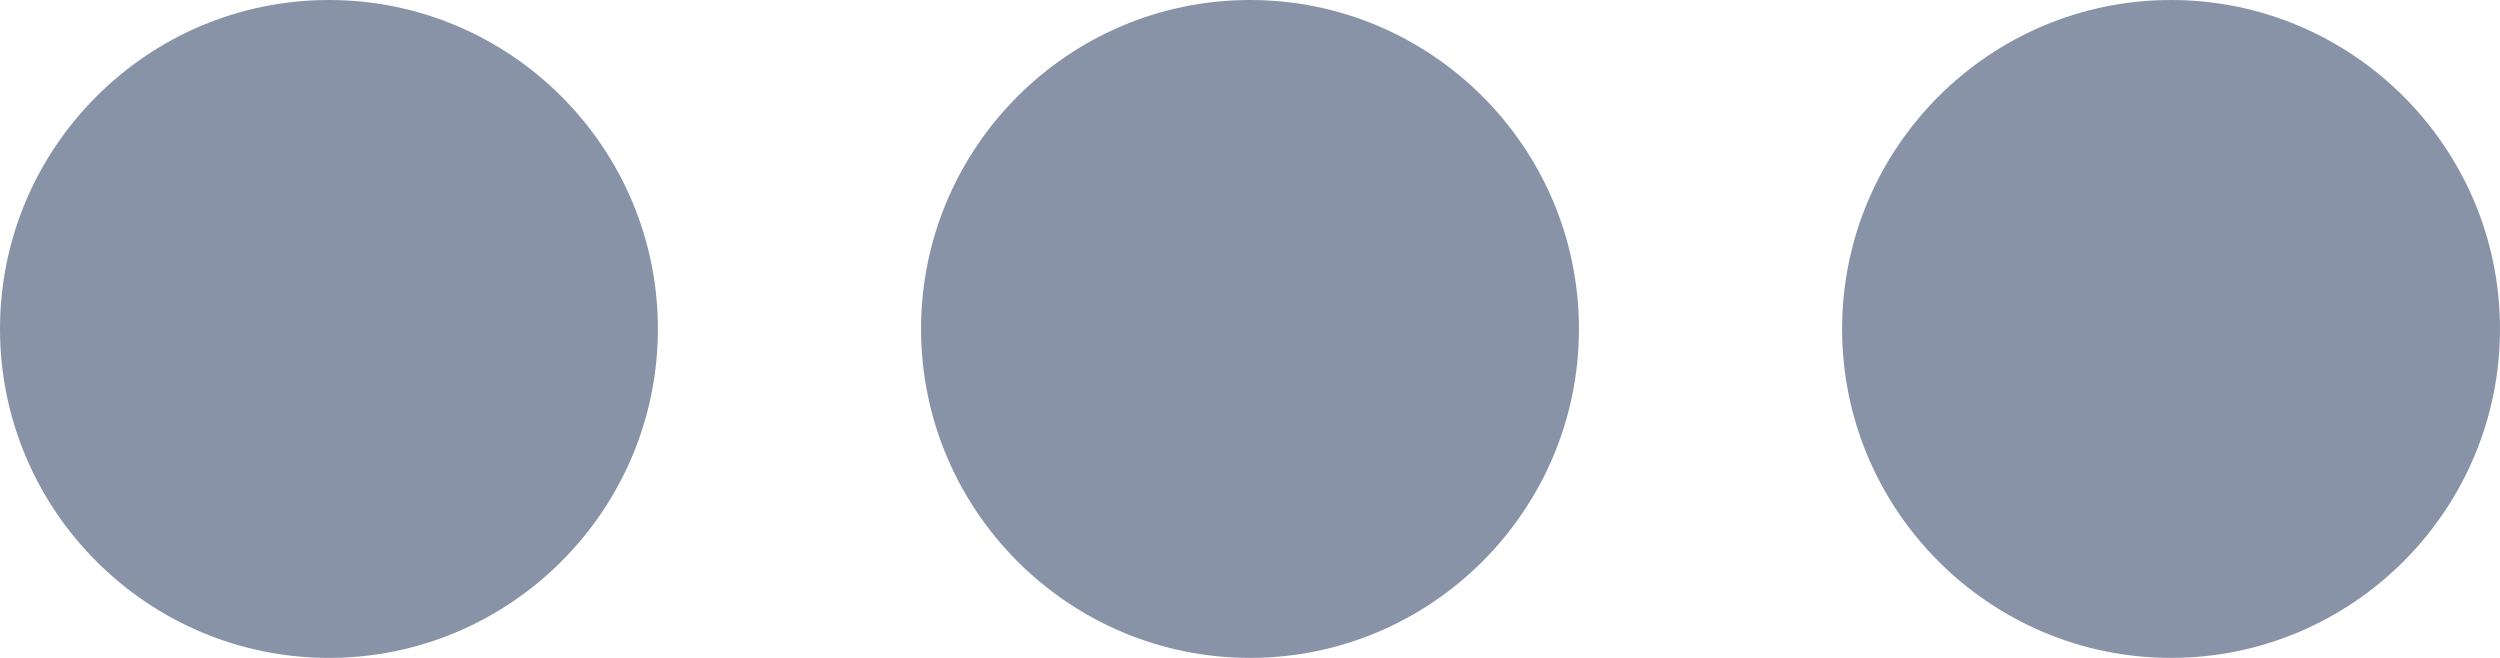 <?xml version="1.0" encoding="UTF-8"?>
<svg width="19px" height="5px" viewBox="0 0 19 5" version="1.1" xmlns="http://www.w3.org/2000/svg" xmlns:xlink="http://www.w3.org/1999/xlink">
    <!-- Generator: Sketch 52.6 (67491) - http://www.bohemiancoding.com/sketch -->
    <title>Combined Shape</title>
    <desc>Created with Sketch.</desc>
    <g id="Oifa-seeker" stroke="none" stroke-width="1" fill="none" fill-rule="evenodd">
        <g id="Seeker---program-/-CFA-dashboard" transform="translate(-1352, -462)" fill="#8993A8" fill-rule="nonzero">
            <g id="Group-4-Copy-6" transform="translate(248, 405)">
                <g id="Group-66-Copy" transform="translate(1104, 57)">
                    <path d="M2.5,0 C3.878,0 5,1.121 5,2.5 C5,3.878 3.878,5 2.5,5 C1.121,5 0,3.878 0,2.5 C0,1.121 1.121,0 2.5,0 Z M16.5,0 C17.878,0 19,1.121 19,2.5 C19,3.878 17.878,5 16.5,5 C15.121,5 14,3.878 14,2.5 C14,1.121 15.121,0 16.5,0 Z M9.5,0 C10.879,0 12,1.121 12,2.5 C12,3.878 10.879,5 9.5,5 C8.121,5 7,3.878 7,2.5 C7,1.121 8.121,0 9.5,0 Z" id="Combined-Shape"></path>
                </g>
            </g>
        </g>
    </g>
</svg>